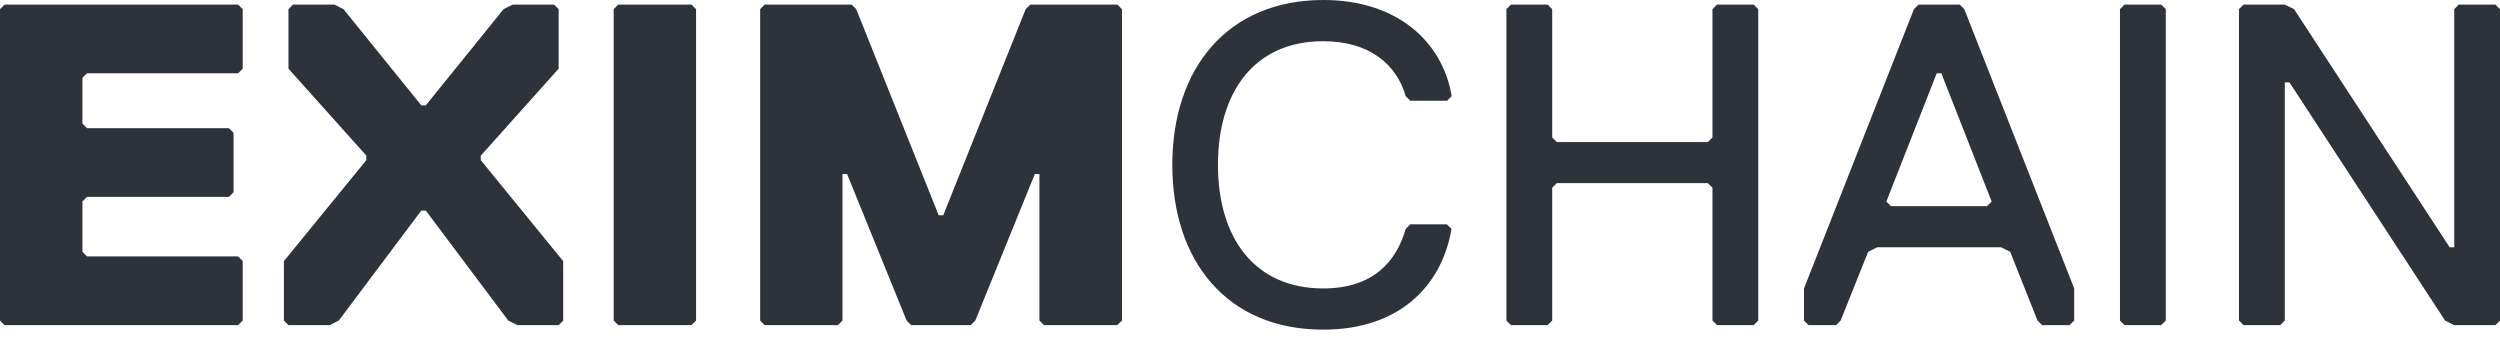 <svg width="200" height="27" viewBox="0 0 200 27" fill="none" xmlns="http://www.w3.org/2000/svg">
<path fill-rule="evenodd" clip-rule="evenodd" d="M105.874 0C98.179 0 93.784 5.494 93.784 13.186C93.784 20.892 98.168 26.375 105.856 26.372C112.09 26.372 115.387 22.711 116.119 18.313L115.752 17.948H112.822L112.455 18.313C111.723 20.879 109.891 23.075 105.863 23.075C100.367 23.075 97.437 19.047 97.437 13.186C97.437 7.326 100.367 3.297 105.863 3.297C109.524 3.297 111.723 5.127 112.455 7.692L112.822 8.059H115.769L116.136 7.692C115.398 3.297 111.734 0 105.874 0ZM19.049 26.01H0.367L0 25.643V0.731L0.367 0.367H19.049L19.416 0.734V5.494L19.049 5.861H6.961L6.594 6.227V9.889L6.961 10.256H18.315L18.682 10.623V15.385L18.315 15.752H6.961L6.594 16.119V20.147L6.961 20.514H19.049L19.416 20.881V25.643L19.049 26.01ZM44.692 26.01H41.395L40.661 25.643L34.067 16.85H33.7L27.106 25.643L26.375 26.01H23.077L22.711 25.643V20.892L29.305 12.813V12.446L23.077 5.494V0.731L23.444 0.367H26.75L27.482 0.734L33.7 8.424H34.067L40.288 0.731L41.028 0.367H44.325L44.692 0.734V5.494L38.462 12.455V12.813L45.056 20.892V25.654L44.692 26.01ZM49.459 26.01H55.312L55.686 25.643V0.734L55.321 0.367H49.459L49.094 0.731V25.643L49.459 26.01ZM89.379 26.01H83.521L83.154 25.643V13.92H82.787L78.025 25.643L77.658 26.01H72.894L72.529 25.643L67.765 13.92H67.4V25.643L67.034 26.01H61.171L60.813 25.643V0.731L61.171 0.367H68.132L68.499 0.734L75.093 17.219H75.46L82.054 0.734L82.429 0.367H89.39L89.757 0.734V25.643L89.379 26.01ZM140.292 26.01H137.364L136.997 25.643V15.018L136.63 14.653H124.543L124.176 15.018V25.643L123.809 26.01H120.879L120.512 25.643V0.731L120.879 0.367H123.809L124.176 0.734V10.996L124.543 11.363H136.63L136.997 10.996V0.734L137.364 0.367H140.292L140.659 0.734V25.643L140.292 26.01ZM163.372 26.01H165.568L165.935 25.641V23.075L157.144 0.734L156.778 0.367H153.48L153.114 0.731L144.321 23.075V25.643L144.688 26.01H146.886L147.251 25.643L149.45 20.147L150.183 19.78H160.086L160.817 20.147L163.001 25.643L163.372 26.01ZM154.939 5.861H155.306L159.334 16.123L158.968 16.488H151.275L150.908 16.123L154.939 5.861ZM172.892 26.01H169.962L169.597 25.643V0.731L169.962 0.367H172.892L173.263 0.731V25.643L172.892 26.01ZM196.338 26.01H199.633L200 25.643V0.734L199.633 0.367H196.703L196.338 0.731V19.78H195.971L183.525 0.731L182.783 0.367H179.486L179.119 0.731V25.643L179.486 26.01H182.416L182.783 25.643V6.594H183.159L195.605 25.643L196.338 26.01Z" fill="#2D323B"/>
</svg>
